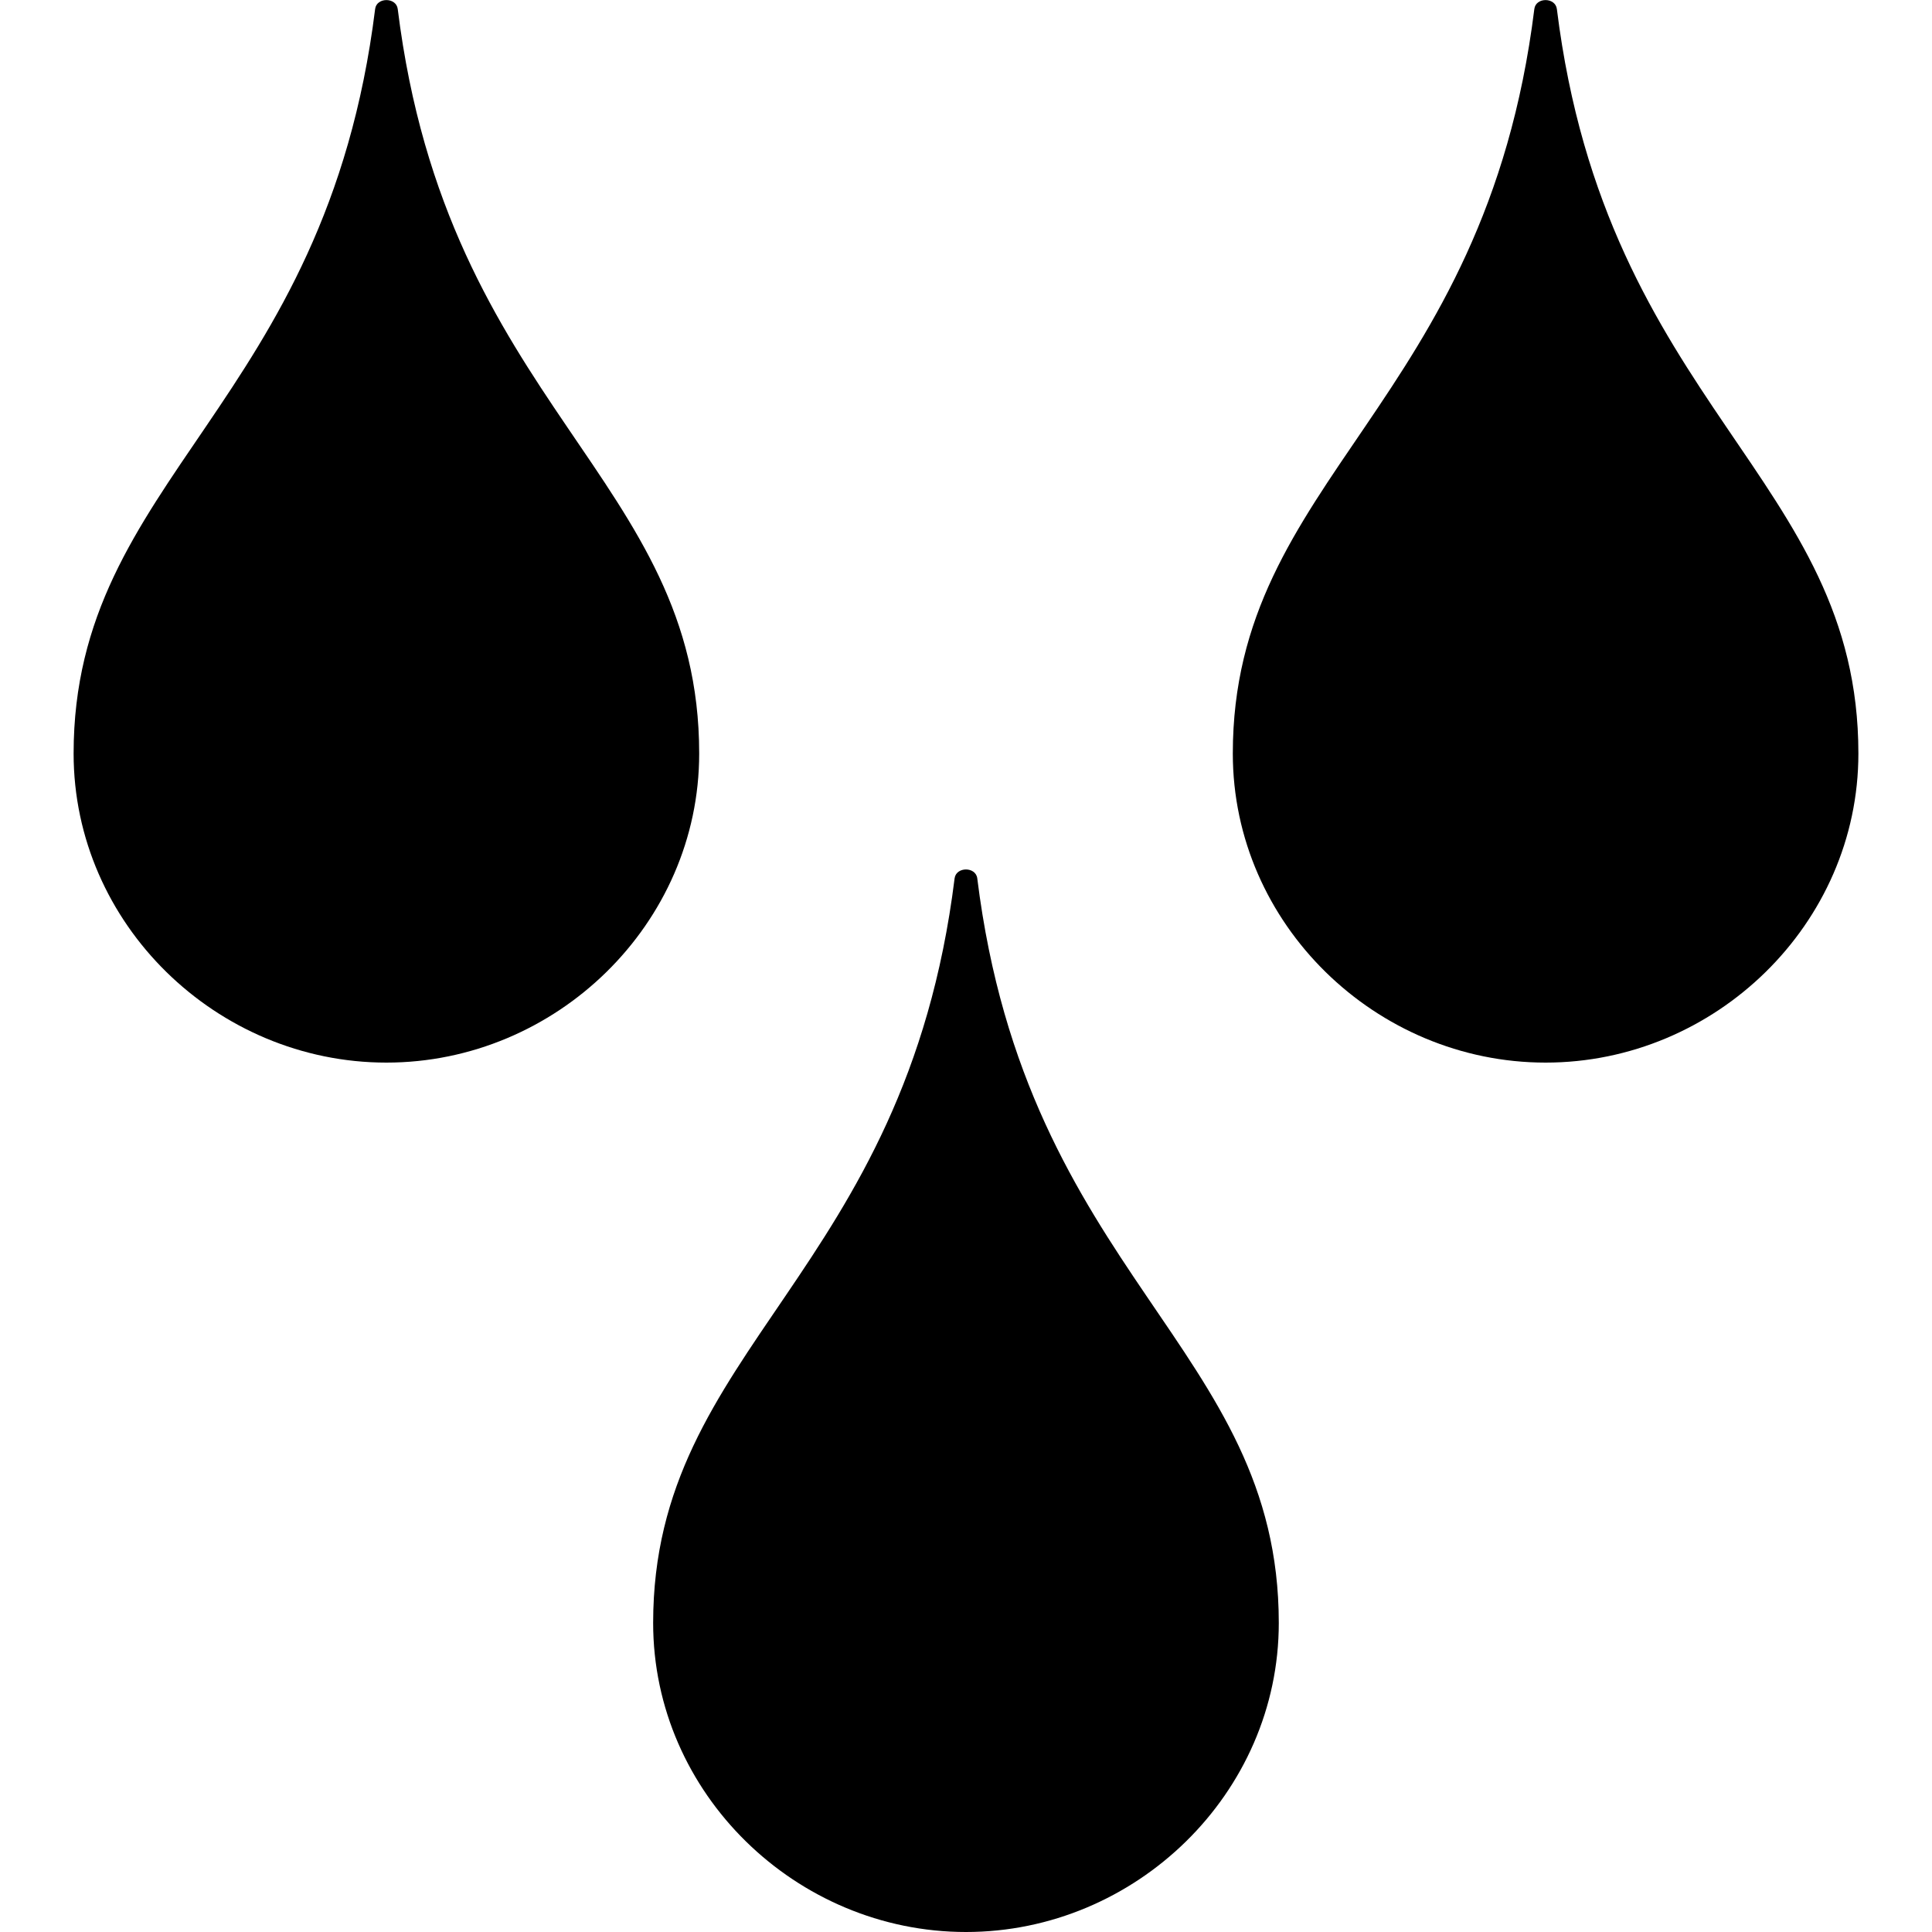 <svg width="30" height="30" viewBox="0 0 30 30" fill="none" xmlns="http://www.w3.org/2000/svg">
<path d="M14.823 13.639C14.056 19.812 10.142 20.91 10.142 25.201C10.142 27.851 12.366 30 15 30C17.634 30 19.857 27.849 19.857 25.201C19.857 20.91 15.942 19.812 15.175 13.639C15.152 13.455 14.847 13.455 14.823 13.639V13.639ZM5.825 0.14C5.058 6.312 1.143 7.409 1.143 11.701C1.143 14.349 3.366 16.5 6 16.5C8.634 16.5 10.857 14.349 10.857 11.701C10.857 7.41 6.942 6.312 6.176 0.14C6.153 -0.045 5.847 -0.045 5.825 0.14V0.14ZM23.825 0.14C23.058 6.312 19.143 7.41 19.143 11.701C19.143 14.349 21.366 16.5 24 16.5C26.634 16.5 28.857 14.349 28.857 11.701C28.857 7.41 24.942 6.312 24.175 0.14C24.151 -0.045 23.847 -0.045 23.825 0.14V0.14Z" fill="black"/>
</svg>
